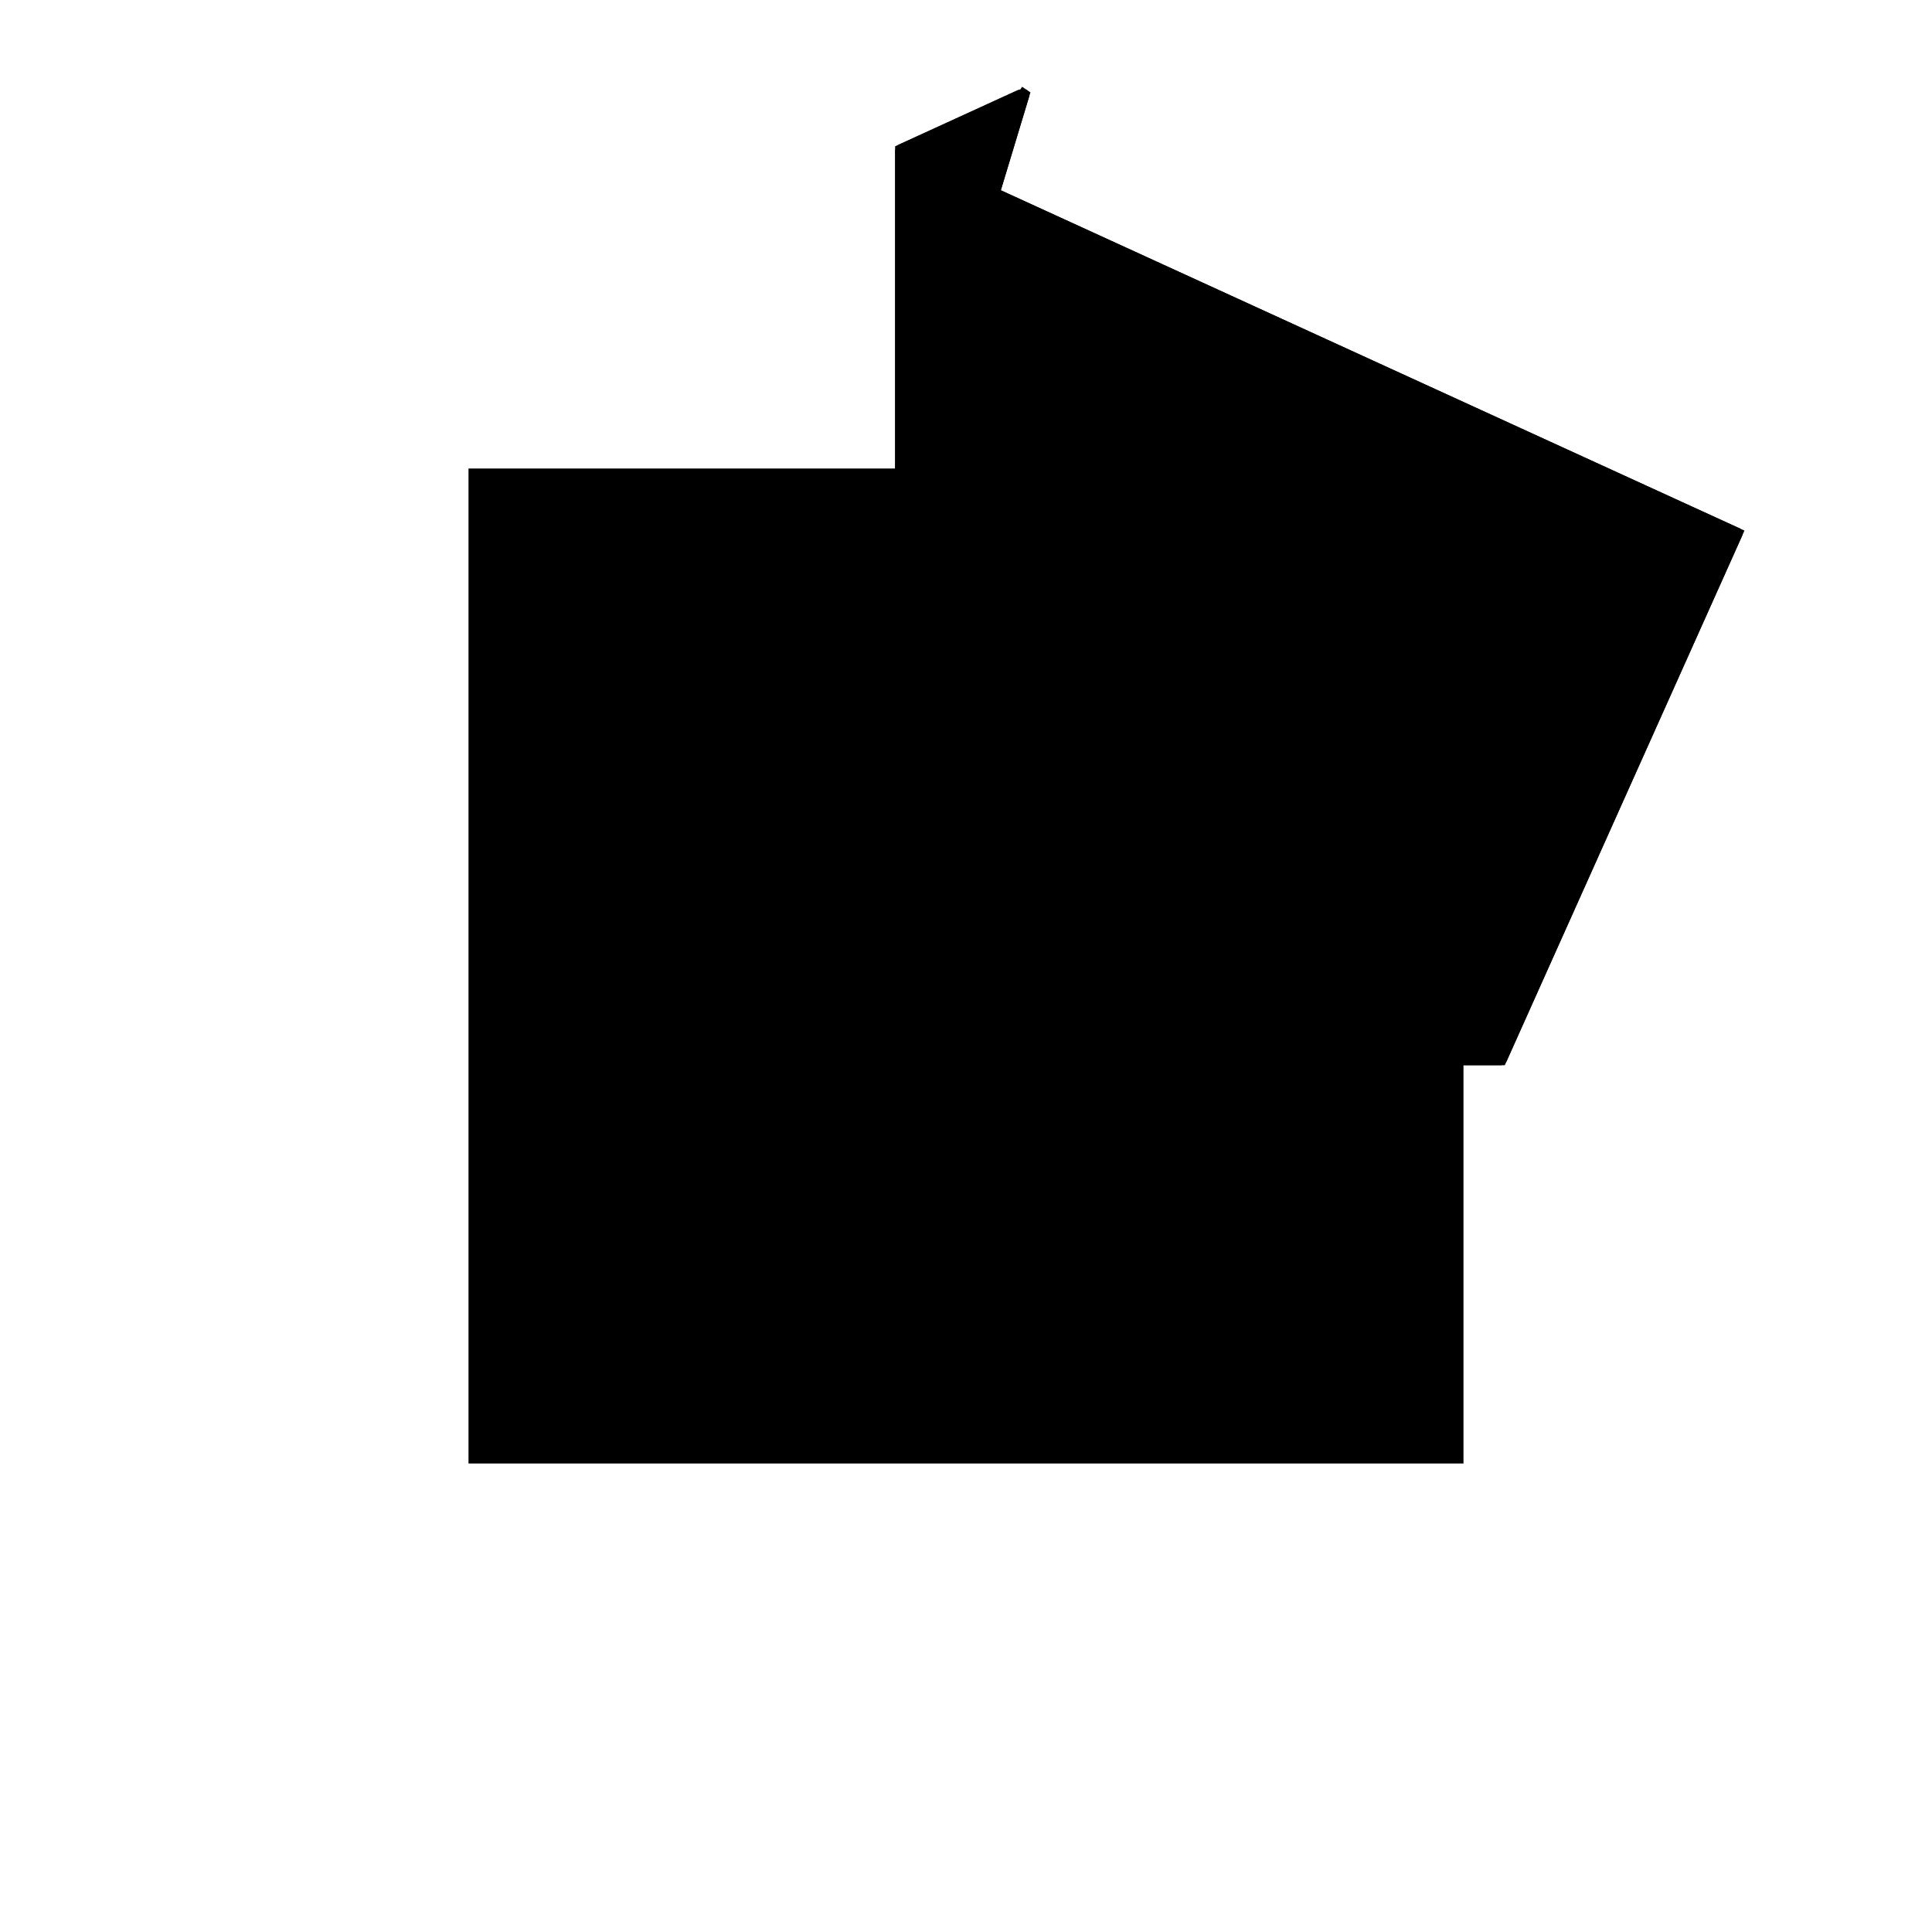 <?xml version="1.0"?>
<!DOCTYPE svg PUBLIC "-//W3C//DTD SVG 1.1//EN"
  "http://www.w3.org/Graphics/SVG/1.1/DTD/svg11.dtd">
<svg
  width="240"
  height="240"
  viewBox="-50 -50 200 200" xmlns="http://www.w3.org/2000/svg" version="1.1">
  <rect
    x="0"
    y="0"
    width="100"
    height="100"
    fill="hsla(206,100%,53%,0.3)"
    stroke="hsl(206,100%,53%)"
    stroke-width="3"
    transform="" />
  
  <path
    d="M 
      65.349
      0
      L
    
      75.377
      0
      L
    
      99.851
      54.597
      L
    
      22.925
      89.8
      L
    
      26.008
      100
      L
    
      25.872
      100.091
      L
    
      25.812
      100
      L
    
      25.535
      100
      L
    
      13.086
      94.303
      L
    
      13.086
      57.257
      L
    
      23.17
      23.902
      z
    "
    fill="hsla(0,0%,50%,0.3)"
    stroke="hsla(0,0%,50%,1)"
    stroke-width="1"
    transform="translate(-19.924,-50.23) scale(1,-1) translate(50,-110)"
    />
  
  
  <line
    x1="75.377"
    y1="0"
    x2="99.851"
    y2="54.597"
    stroke="hsla(0,50%,50%,0.6)"
    stroke-width="1"
    transform="translate(-19.924,-50.23) scale(1,-1) translate(50,-110)"
    />
  
  <line
    x1="58.994"
    y1="18.382"
    x2="99.702"
    y2="54.662"
    stroke="hsla(0,50%,50%,0.6)"
    stroke-width="1"
    transform="translate(-19.924,-50.23) scale(1,-1) translate(50,-110)"
    />
  
  <line
    x1="65.589"
    y1="24.805"
    x2="99.708"
    y2="54.276"
    stroke="hsla(0,50%,50%,0.6)"
    stroke-width="1"
    transform="translate(-19.924,-50.23) scale(1,-1) translate(50,-110)"
    />
  
  <line
    x1="46.471"
    y1="10.698"
    x2="55.701"
    y2="16.84"
    stroke="hsla(0,50%,50%,0.6)"
    stroke-width="1"
    transform="translate(-19.924,-50.23) scale(1,-1) translate(50,-110)"
    />
  
  <line
    x1="46.471"
    y1="10.698"
    x2="47.388"
    y2="29.985"
    stroke="hsla(0,50%,50%,0.6)"
    stroke-width="1"
    transform="translate(-19.924,-50.23) scale(1,-1) translate(50,-110)"
    />
  
  <line
    x1="65.349"
    y1="0"
    x2="75.377"
    y2="0"
    stroke="hsla(0,50%,50%,0.6)"
    stroke-width="1"
    transform="translate(-19.924,-50.23) scale(1,-1) translate(50,-110)"
    />
  
  <line
    x1="13.086"
    y1="57.257"
    x2="13.086"
    y2="94.303"
    stroke="hsla(0,50%,50%,0.6)"
    stroke-width="1"
    transform="translate(-19.924,-50.23) scale(1,-1) translate(50,-110)"
    />
  
  <line
    x1="13.086"
    y1="57.257"
    x2="26.008"
    y2="100"
    stroke="hsla(0,50%,50%,0.6)"
    stroke-width="1"
    transform="translate(-19.924,-50.23) scale(1,-1) translate(50,-110)"
    />
  
  <line
    x1="99.708"
    y1="54.276"
    x2="99.702"
    y2="54.662"
    stroke="hsla(0,50%,50%,0.6)"
    stroke-width="1"
    transform="translate(-19.924,-50.23) scale(1,-1) translate(50,-110)"
    />
  
  <line
    x1="23.17"
    y1="23.902"
    x2="13.086"
    y2="57.257"
    stroke="hsla(0,50%,50%,0.6)"
    stroke-width="1"
    transform="translate(-19.924,-50.23) scale(1,-1) translate(50,-110)"
    />
  
  <line
    x1="23.17"
    y1="23.902"
    x2="47.388"
    y2="29.985"
    stroke="hsla(0,50%,50%,0.6)"
    stroke-width="1"
    transform="translate(-19.924,-50.23) scale(1,-1) translate(50,-110)"
    />
  
  <line
    x1="13.086"
    y1="80.877"
    x2="25.872"
    y2="100.091"
    stroke="hsla(0,50%,50%,0.6)"
    stroke-width="1"
    transform="translate(-19.924,-50.23) scale(1,-1) translate(50,-110)"
    />
  
  <line
    x1="65.349"
    y1="0"
    x2="23.17"
    y2="23.902"
    stroke="hsla(0,50%,50%,0.6)"
    stroke-width="1"
    transform="translate(-19.924,-50.23) scale(1,-1) translate(50,-110)"
    />
  
  <line
    x1="65.349"
    y1="0"
    x2="47.388"
    y2="29.985"
    stroke="hsla(0,50%,50%,0.6)"
    stroke-width="1"
    transform="translate(-19.924,-50.23) scale(1,-1) translate(50,-110)"
    />
  
  <line
    x1="13.086"
    y1="85.587"
    x2="25.535"
    y2="100"
    stroke="hsla(0,50%,50%,0.6)"
    stroke-width="1"
    transform="translate(-19.924,-50.23) scale(1,-1) translate(50,-110)"
    />
  
  <line
    x1="55.701"
    y1="16.84"
    x2="13.086"
    y2="80.877"
    stroke="hsla(0,50%,50%,0.6)"
    stroke-width="1"
    transform="translate(-19.924,-50.23) scale(1,-1) translate(50,-110)"
    />
  
  <line
    x1="75.377"
    y1="0"
    x2="58.994"
    y2="18.382"
    stroke="hsla(0,50%,50%,0.6)"
    stroke-width="1"
    transform="translate(-19.924,-50.23) scale(1,-1) translate(50,-110)"
    />
  
  <line
    x1="65.589"
    y1="24.805"
    x2="13.086"
    y2="85.587"
    stroke="hsla(0,50%,50%,0.6)"
    stroke-width="1"
    transform="translate(-19.924,-50.23) scale(1,-1) translate(50,-110)"
    />
  
  <line
    x1="13.086"
    y1="94.303"
    x2="25.535"
    y2="100"
    stroke="hsla(0,50%,50%,0.6)"
    stroke-width="1"
    transform="translate(-19.924,-50.23) scale(1,-1) translate(50,-110)"
    />
  
  <line
    x1="26.008"
    y1="100"
    x2="25.872"
    y2="100.091"
    stroke="hsla(0,50%,50%,0.6)"
    stroke-width="1"
    transform="translate(-19.924,-50.23) scale(1,-1) translate(50,-110)"
    />
  
  <line
    x1="99.851"
    y1="54.597"
    x2="99.702"
    y2="54.662"
    stroke="hsla(0,50%,50%,0.6)"
    stroke-width="1"
    transform="translate(-19.924,-50.23) scale(1,-1) translate(50,-110)"
    />
  
  <line
    x1="99.851"
    y1="54.597"
    x2="13.086"
    y2="94.303"
    stroke="hsla(0,50%,50%,0.6)"
    stroke-width="1"
    transform="translate(-19.924,-50.23) scale(1,-1) translate(50,-110)"
    />
  
  <line
    x1="25.535"
    y1="100"
    x2="26.008"
    y2="100"
    stroke="hsla(0,50%,50%,0.6)"
    stroke-width="1"
    transform="translate(-19.924,-50.23) scale(1,-1) translate(50,-110)"
    />
  
</svg>
